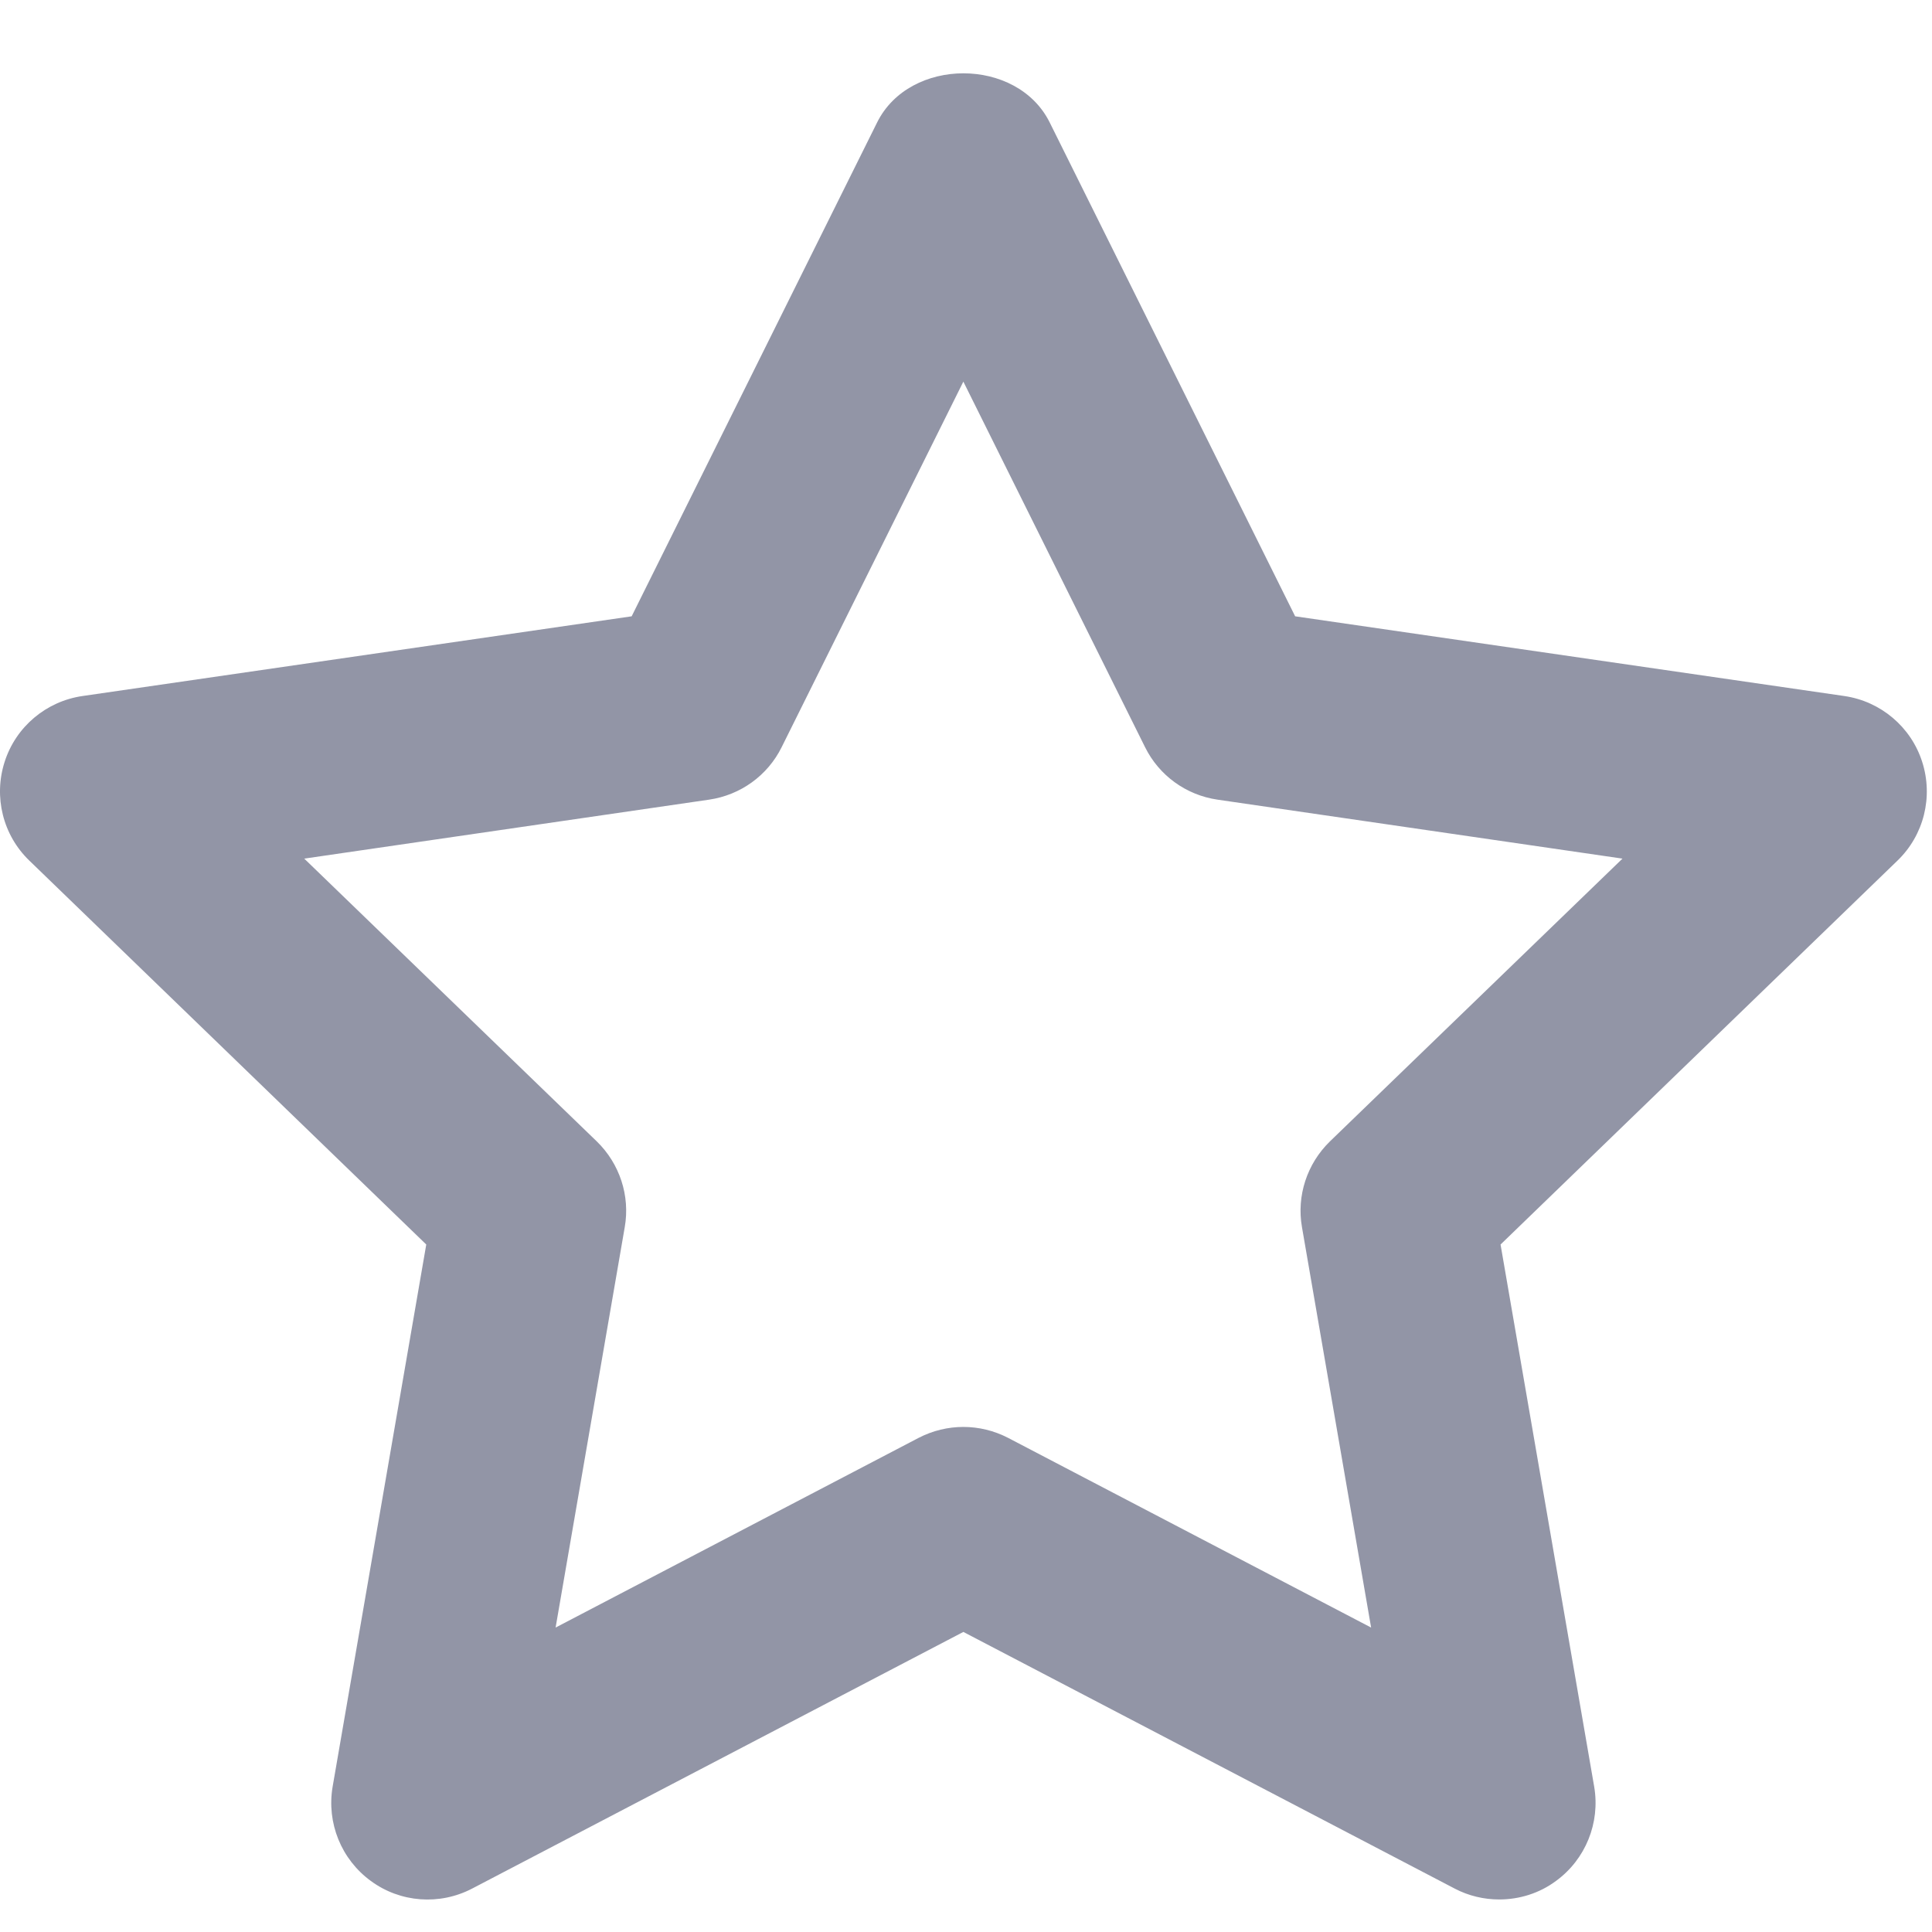 <svg width="19" height="19" viewBox="0 0 19 19" fill="none" xmlns="http://www.w3.org/2000/svg">
<path fill-rule="evenodd" clip-rule="evenodd" d="M9.474 14.033C9.625 14.033 9.775 14.069 9.913 14.14L13.484 16.006L12.804 12.068C12.75 11.759 12.854 11.444 13.079 11.225L15.956 8.444L11.973 7.864C11.665 7.819 11.399 7.627 11.261 7.348L9.474 3.753L7.687 7.348C7.549 7.627 7.282 7.819 6.974 7.864L2.992 8.444L5.869 11.225C6.094 11.444 6.198 11.759 6.144 12.068L5.464 16.006L9.035 14.14C9.173 14.069 9.323 14.033 9.474 14.033ZM14.744 18.68C14.594 18.68 14.443 18.645 14.306 18.573L9.474 16.049L4.643 18.573C4.323 18.74 3.936 18.711 3.647 18.498C3.356 18.286 3.211 17.927 3.271 17.572L4.192 12.239L0.289 8.464C0.028 8.213 -0.065 7.835 0.046 7.491C0.156 7.148 0.453 6.897 0.811 6.845L6.212 6.061L8.626 1.204C8.946 0.56 10.003 0.56 10.323 1.204L12.737 6.061L18.138 6.845C18.495 6.897 18.793 7.148 18.903 7.491C19.014 7.835 18.921 8.213 18.66 8.464L14.757 12.239L15.678 17.572C15.738 17.927 15.593 18.286 15.302 18.498C15.138 18.62 14.941 18.68 14.744 18.68Z" fill="#9295A6"/>
</svg>
